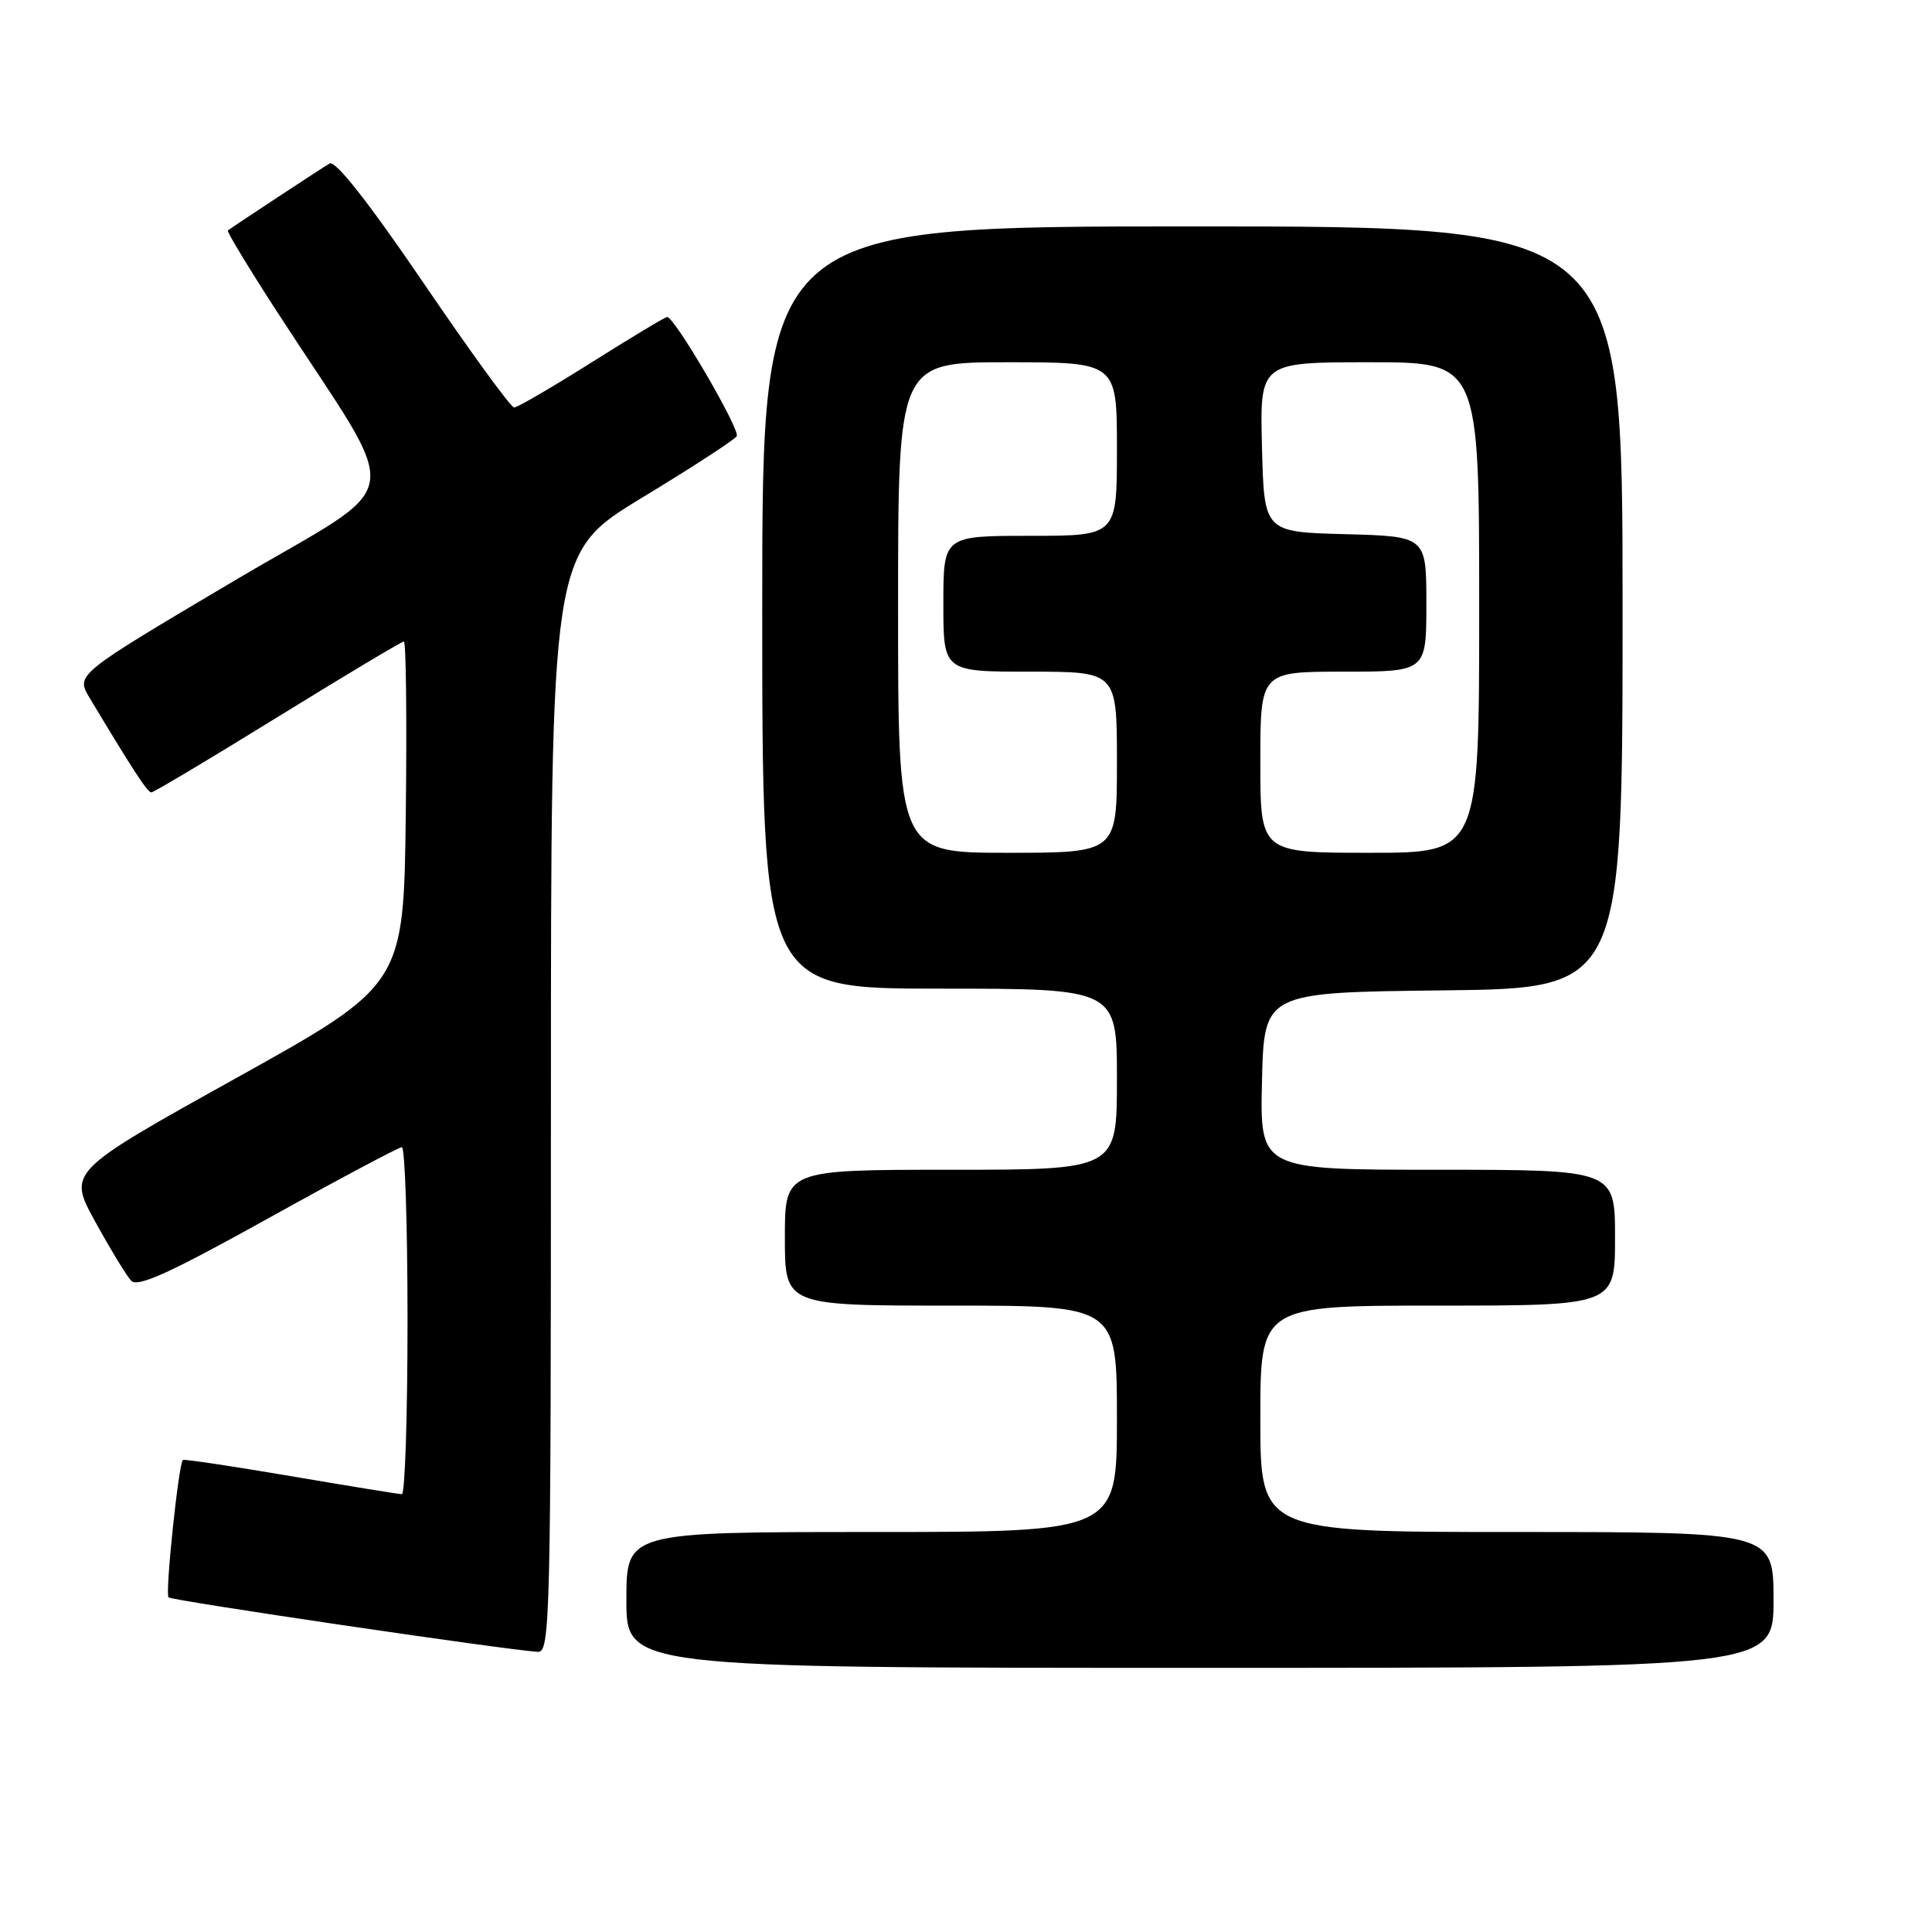 <?xml version="1.0" encoding="UTF-8" standalone="no"?>
<!DOCTYPE svg PUBLIC "-//W3C//DTD SVG 1.1//EN" "http://www.w3.org/Graphics/SVG/1.1/DTD/svg11.dtd" >
<svg xmlns="http://www.w3.org/2000/svg" xmlns:xlink="http://www.w3.org/1999/xlink" version="1.1" viewBox="0 0 256 256">
 <g >
 <path fill="currentColor"
d=" M 235.00 212.00 C 235.00 203.00 235.00 203.00 201.00 203.00 C 167.00 203.00 167.00 203.00 167.00 188.00 C 167.00 173.00 167.00 173.00 190.50 173.00 C 214.00 173.00 214.00 173.00 214.00 164.00 C 214.00 155.00 214.00 155.00 190.47 155.00 C 166.94 155.00 166.94 155.00 167.22 143.25 C 167.50 131.50 167.50 131.50 191.25 131.23 C 215.00 130.96 215.00 130.96 215.00 80.48 C 215.00 30.00 215.00 30.00 158.00 30.00 C 101.00 30.00 101.00 30.00 101.00 80.50 C 101.00 131.00 101.00 131.00 124.50 131.00 C 148.00 131.00 148.00 131.00 148.00 143.00 C 148.00 155.00 148.00 155.00 126.00 155.00 C 104.00 155.00 104.00 155.00 104.00 164.00 C 104.00 173.00 104.00 173.00 126.00 173.00 C 148.00 173.00 148.00 173.00 148.00 188.00 C 148.00 203.00 148.00 203.00 115.50 203.00 C 83.00 203.00 83.00 203.00 83.00 212.00 C 83.00 221.00 83.00 221.00 159.00 221.00 C 235.00 221.00 235.00 221.00 235.00 212.00 Z  M 73.00 146.14 C 73.00 73.28 73.00 73.28 85.04 65.97 C 91.66 61.96 97.33 58.28 97.62 57.80 C 98.13 56.98 89.39 42.00 88.40 42.00 C 88.15 42.00 83.66 44.70 78.42 48.00 C 73.18 51.30 68.55 54.00 68.12 54.00 C 67.70 54.00 62.29 46.57 56.11 37.48 C 48.87 26.85 44.44 21.21 43.68 21.66 C 42.61 22.28 30.93 29.98 30.19 30.54 C 30.03 30.67 32.91 35.44 36.60 41.14 C 53.74 67.59 54.45 63.09 30.91 77.03 C 10.04 89.39 10.04 89.39 11.86 92.45 C 17.56 101.95 19.54 105.00 20.05 105.00 C 20.36 105.00 27.90 100.50 36.80 95.00 C 45.71 89.50 53.23 85.00 53.52 85.00 C 53.80 85.00 53.92 95.24 53.77 107.75 C 53.50 130.50 53.50 130.50 31.24 142.88 C 8.98 155.27 8.98 155.27 12.62 161.88 C 14.62 165.52 16.76 169.04 17.38 169.70 C 18.24 170.62 22.48 168.69 35.50 161.46 C 44.85 156.26 52.84 152.01 53.25 152.01 C 53.66 152.00 54.00 162.35 54.00 175.00 C 54.00 187.65 53.66 197.99 53.25 197.99 C 52.84 197.98 46.20 196.90 38.50 195.59 C 30.80 194.28 24.38 193.32 24.23 193.45 C 23.66 193.99 21.86 211.19 22.33 211.66 C 22.76 212.09 66.53 218.55 71.25 218.88 C 72.90 218.99 73.00 214.91 73.00 146.14 Z  M 119.00 80.50 C 119.00 48.00 119.00 48.00 133.50 48.00 C 148.00 48.00 148.00 48.00 148.00 59.50 C 148.00 71.00 148.00 71.00 136.50 71.00 C 125.00 71.00 125.00 71.00 125.00 80.00 C 125.00 89.00 125.00 89.00 136.50 89.00 C 148.00 89.00 148.00 89.00 148.00 101.00 C 148.00 113.00 148.00 113.00 133.50 113.00 C 119.00 113.00 119.00 113.00 119.00 80.50 Z  M 167.00 101.00 C 167.00 89.00 167.00 89.00 178.00 89.00 C 189.00 89.00 189.00 89.00 189.00 80.03 C 189.00 71.07 189.00 71.07 178.25 70.78 C 167.50 70.50 167.50 70.50 167.22 59.25 C 166.93 48.00 166.93 48.00 181.47 48.00 C 196.00 48.00 196.00 48.00 196.00 80.50 C 196.00 113.00 196.00 113.00 181.50 113.00 C 167.00 113.00 167.00 113.00 167.00 101.00 Z "/>
</g>
</svg>